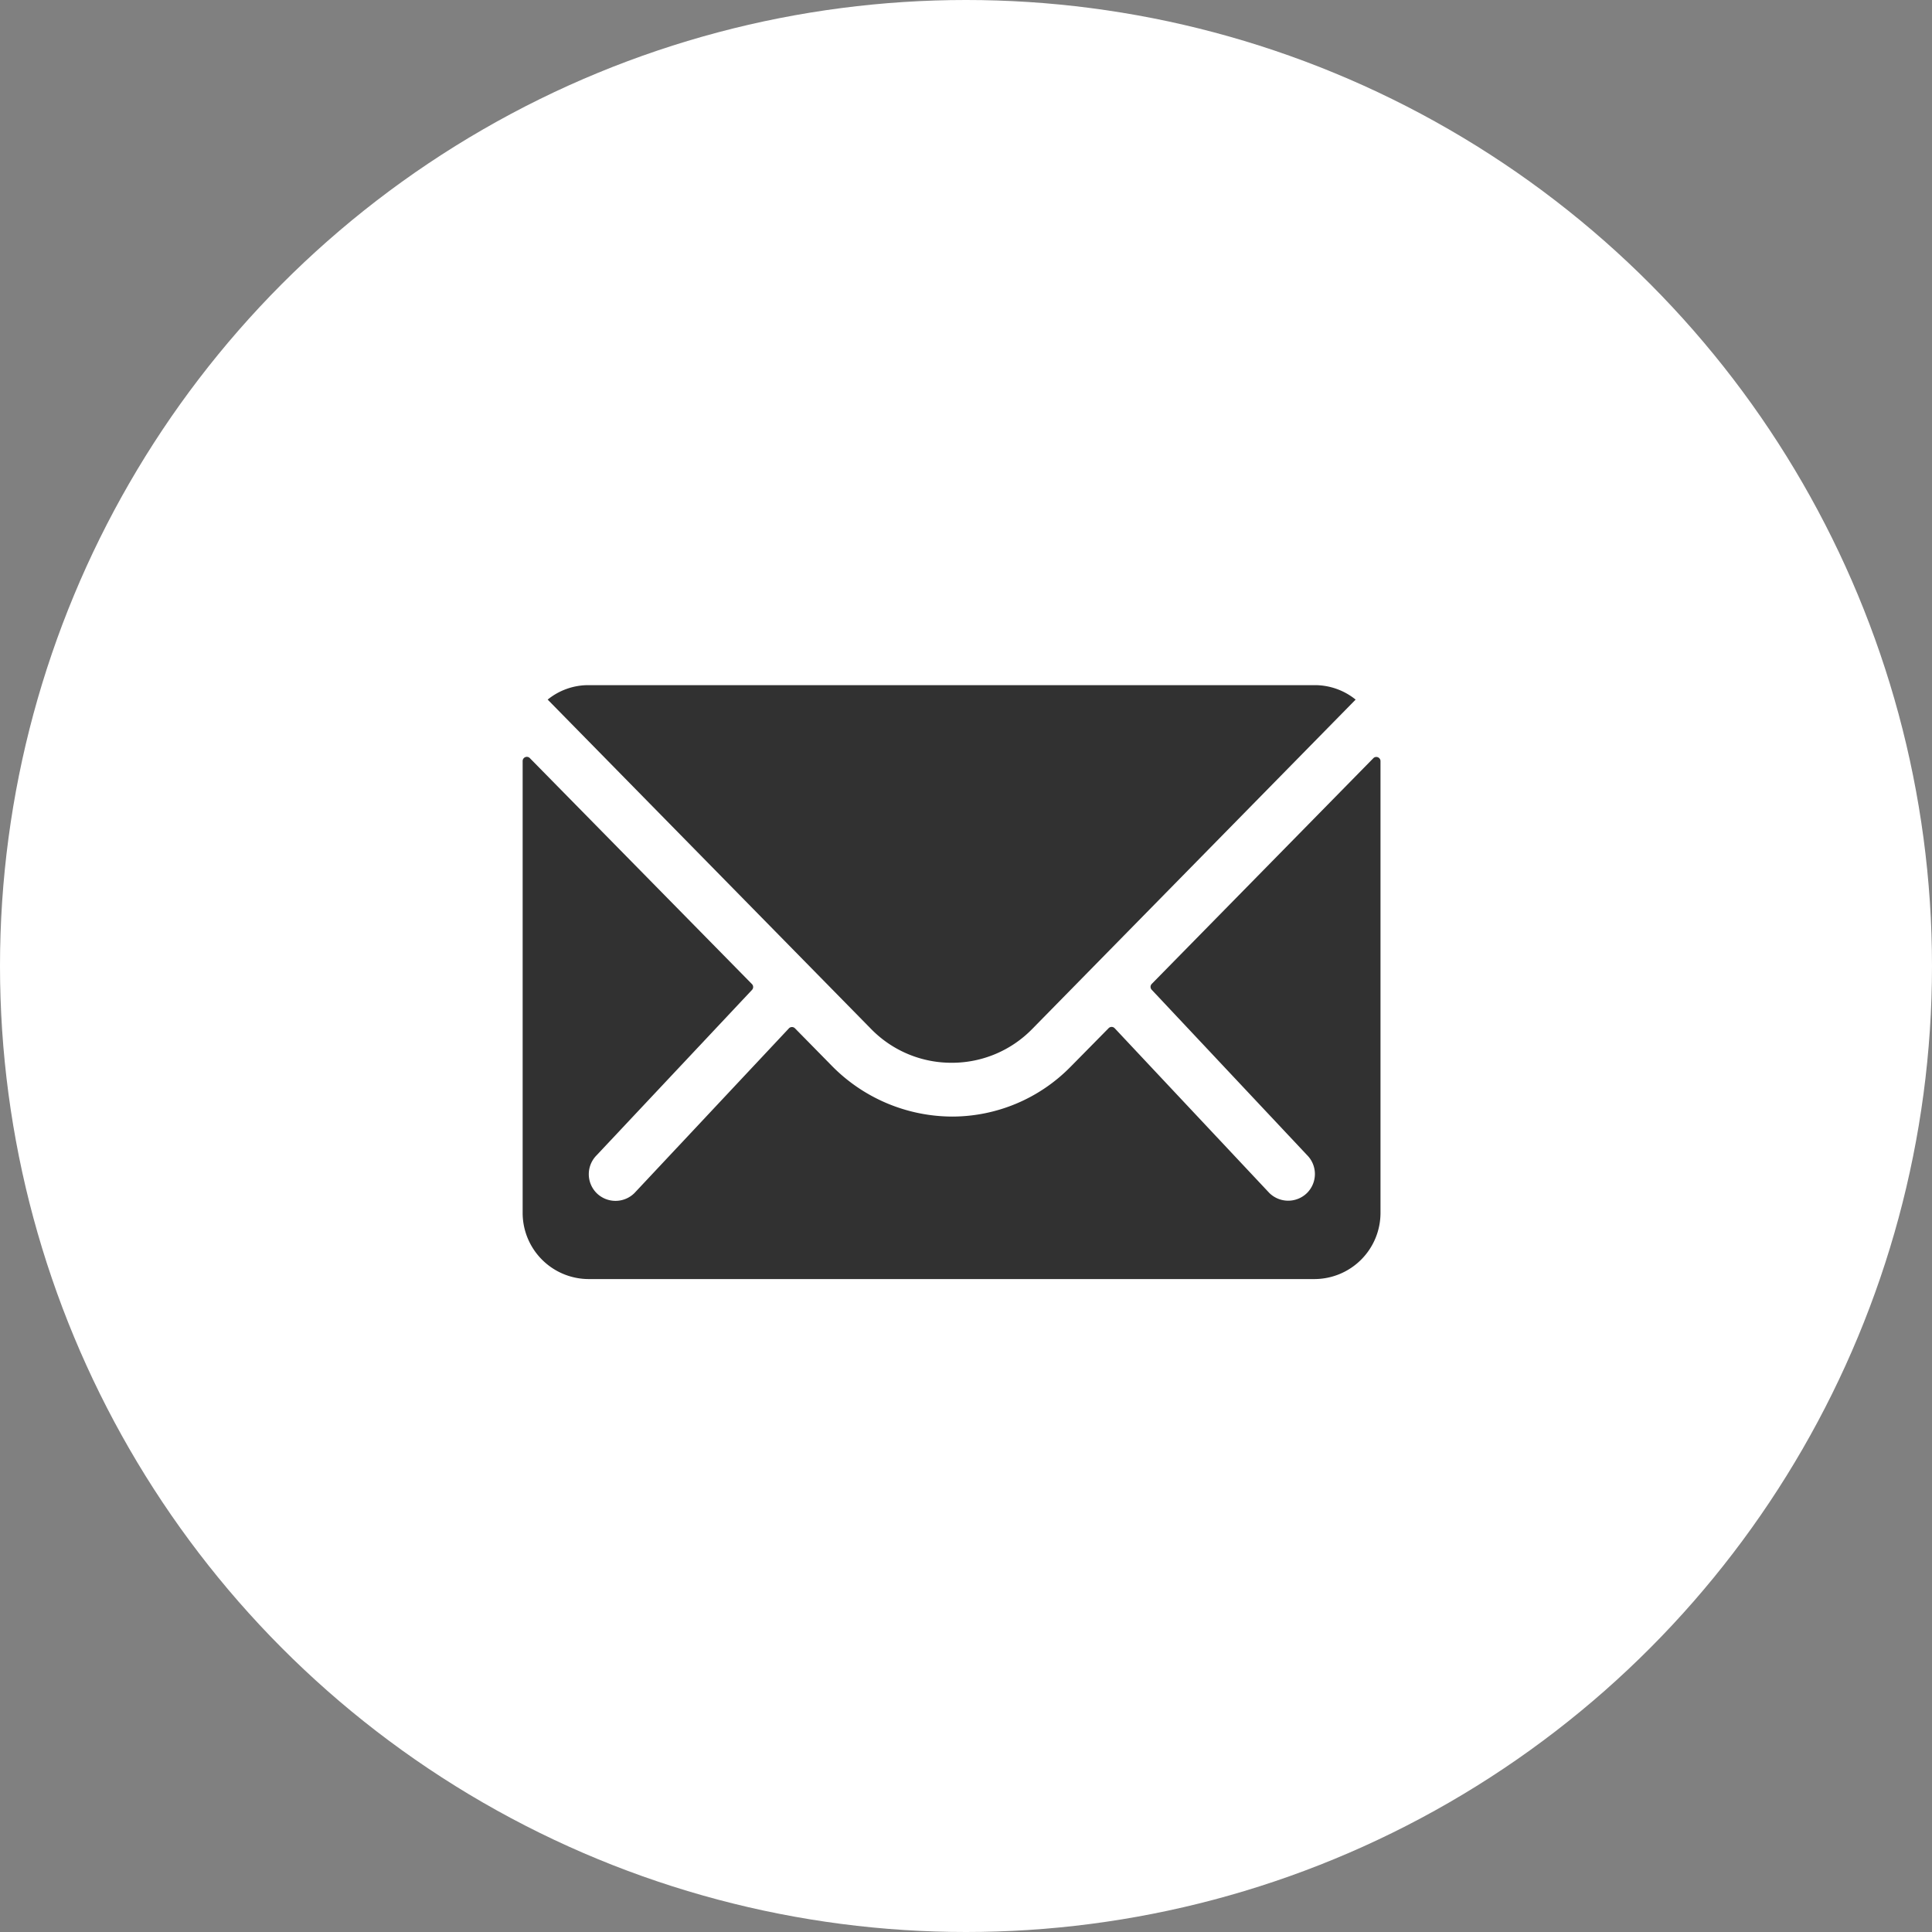 <svg xmlns="http://www.w3.org/2000/svg" width="46" height="46" viewBox="0 0 46 46">
  <rect x="0" y="0" width="46" height="46" fill="#808080" stroke="none"/>
  <g id="Group_2006" data-name="Group 2006" transform="translate(-6 -6)">
    <circle id="Ellipse_10" data-name="Ellipse 10" cx="23" cy="23" r="23" transform="translate(6 6)" fill="#fff"/>
    <g id="Icon_ionic-ios-mail" data-name="Icon ionic-ios-mail" transform="translate(18.444 22.313)">
      <path id="Path_915" data-name="Path 915" d="M23.636,10.344l-5.284,5.382a.1.1,0,0,0,0,.137l3.7,3.938a.637.637,0,0,1,0,.9.64.64,0,0,1-.9,0l-3.683-3.923a.1.1,0,0,0-.142,0l-.9.913A3.954,3.954,0,0,1,13.6,18.883a4.033,4.033,0,0,1-2.878-1.223l-.864-.879a.1.1,0,0,0-.142,0L6.036,20.705a.64.64,0,0,1-.9,0,.637.637,0,0,1,0-.9l3.7-3.938a.1.1,0,0,0,0-.137L3.542,10.344a.1.1,0,0,0-.167.069V21.181a1.576,1.576,0,0,0,1.571,1.571H22.231A1.576,1.576,0,0,0,23.8,21.181V10.413A.1.1,0,0,0,23.636,10.344Z" transform="translate(-3.375 -8.611)" fill="#313131"/>
      <path id="Path_916" data-name="Path 916" d="M13.845,16.866a2.67,2.67,0,0,0,1.92-.805l7.7-7.842a1.543,1.543,0,0,0-.972-.344H5.2a1.533,1.533,0,0,0-.972.344l7.7,7.842A2.67,2.67,0,0,0,13.845,16.866Z" transform="translate(-3.632 -7.875)" fill="#313131"/>
    </g>
  </g>
</svg>
